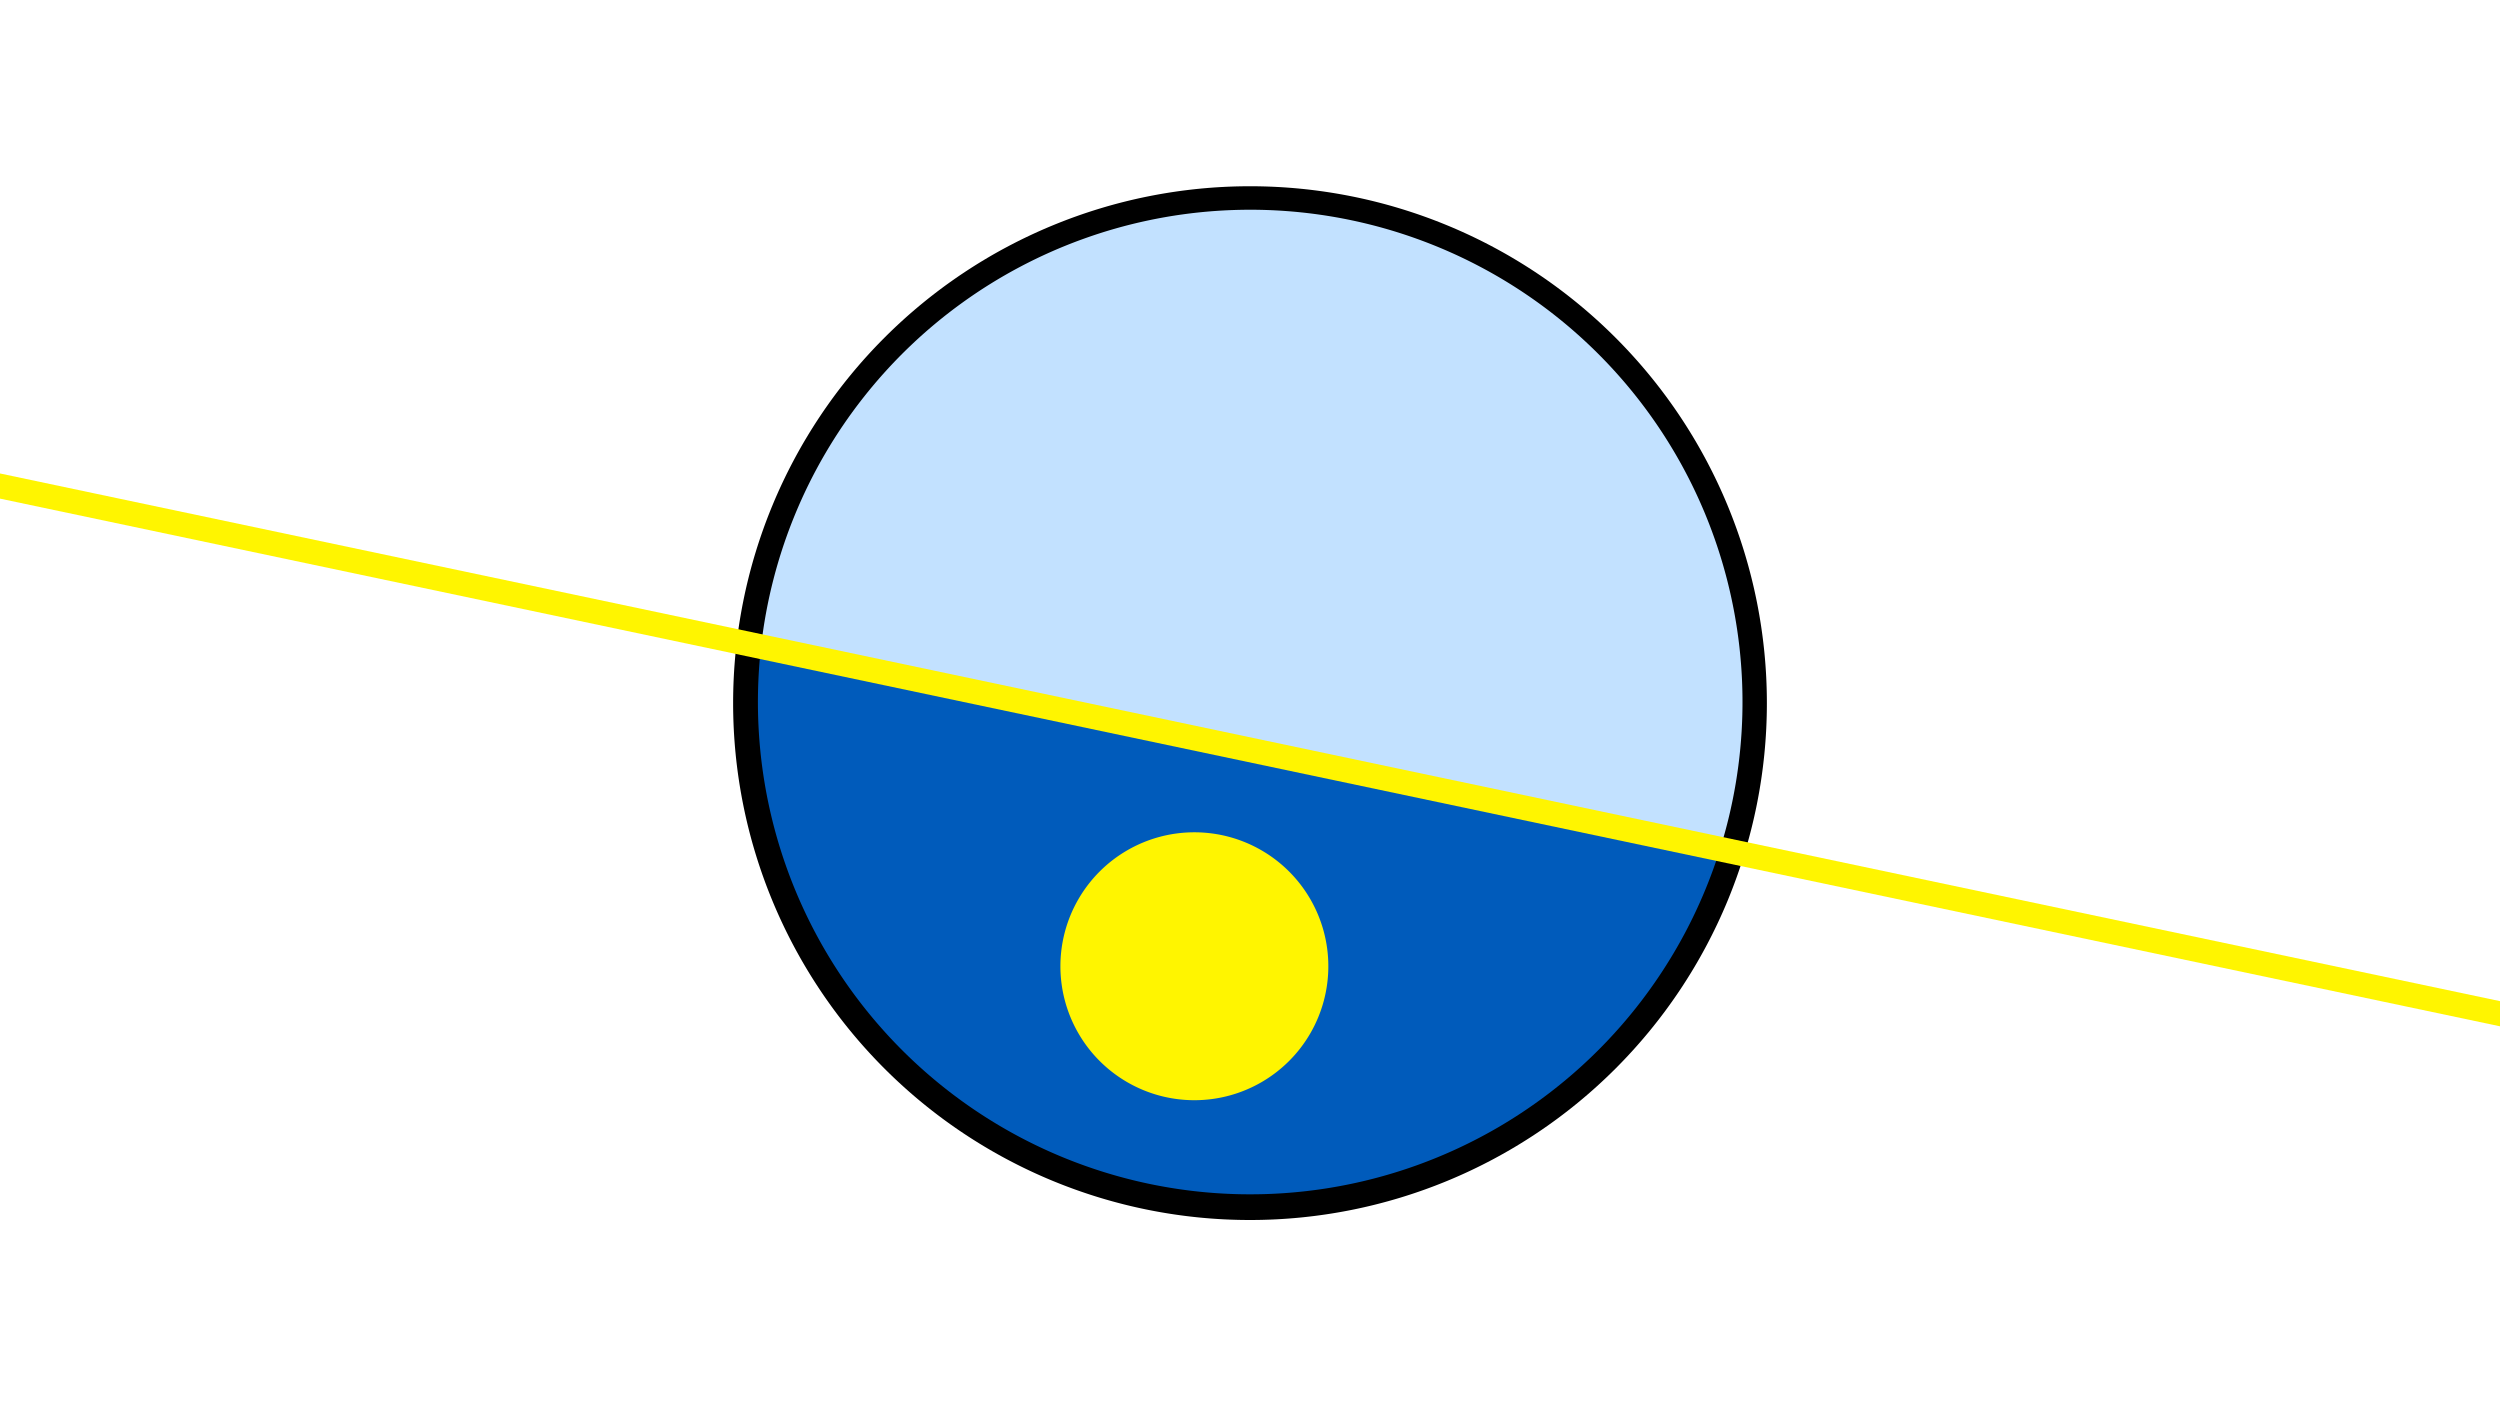 <svg width="1200" height="675" viewBox="-500 -500 1200 675" xmlns="http://www.w3.org/2000/svg"><path d="M-500-500h1200v675h-1200z" fill="#fff"/><path d="M100 85.6a248.1 248.1 0 1 1 0-496.2 248.1 248.1 0 0 1 0 496.2" fill="undefined"/><path d="M325.6-92.4a236.3 236.3 0 0 1-460.3-97.2z"  fill="#005bbb" /><path d="M325.6-92.4a236.3 236.3 0 1 0-460.3-97.2z"  fill="#c2e1ff" /><path d="M73.3 28.1a64.3 64.3 0 1 1 0-128.6 64.3 64.3 0 0 1 0 128.6" fill="#fff500"/><path d="M-510,-268.812L710,-11.3" stroke-width="11.812" stroke="#fff500" /></svg>